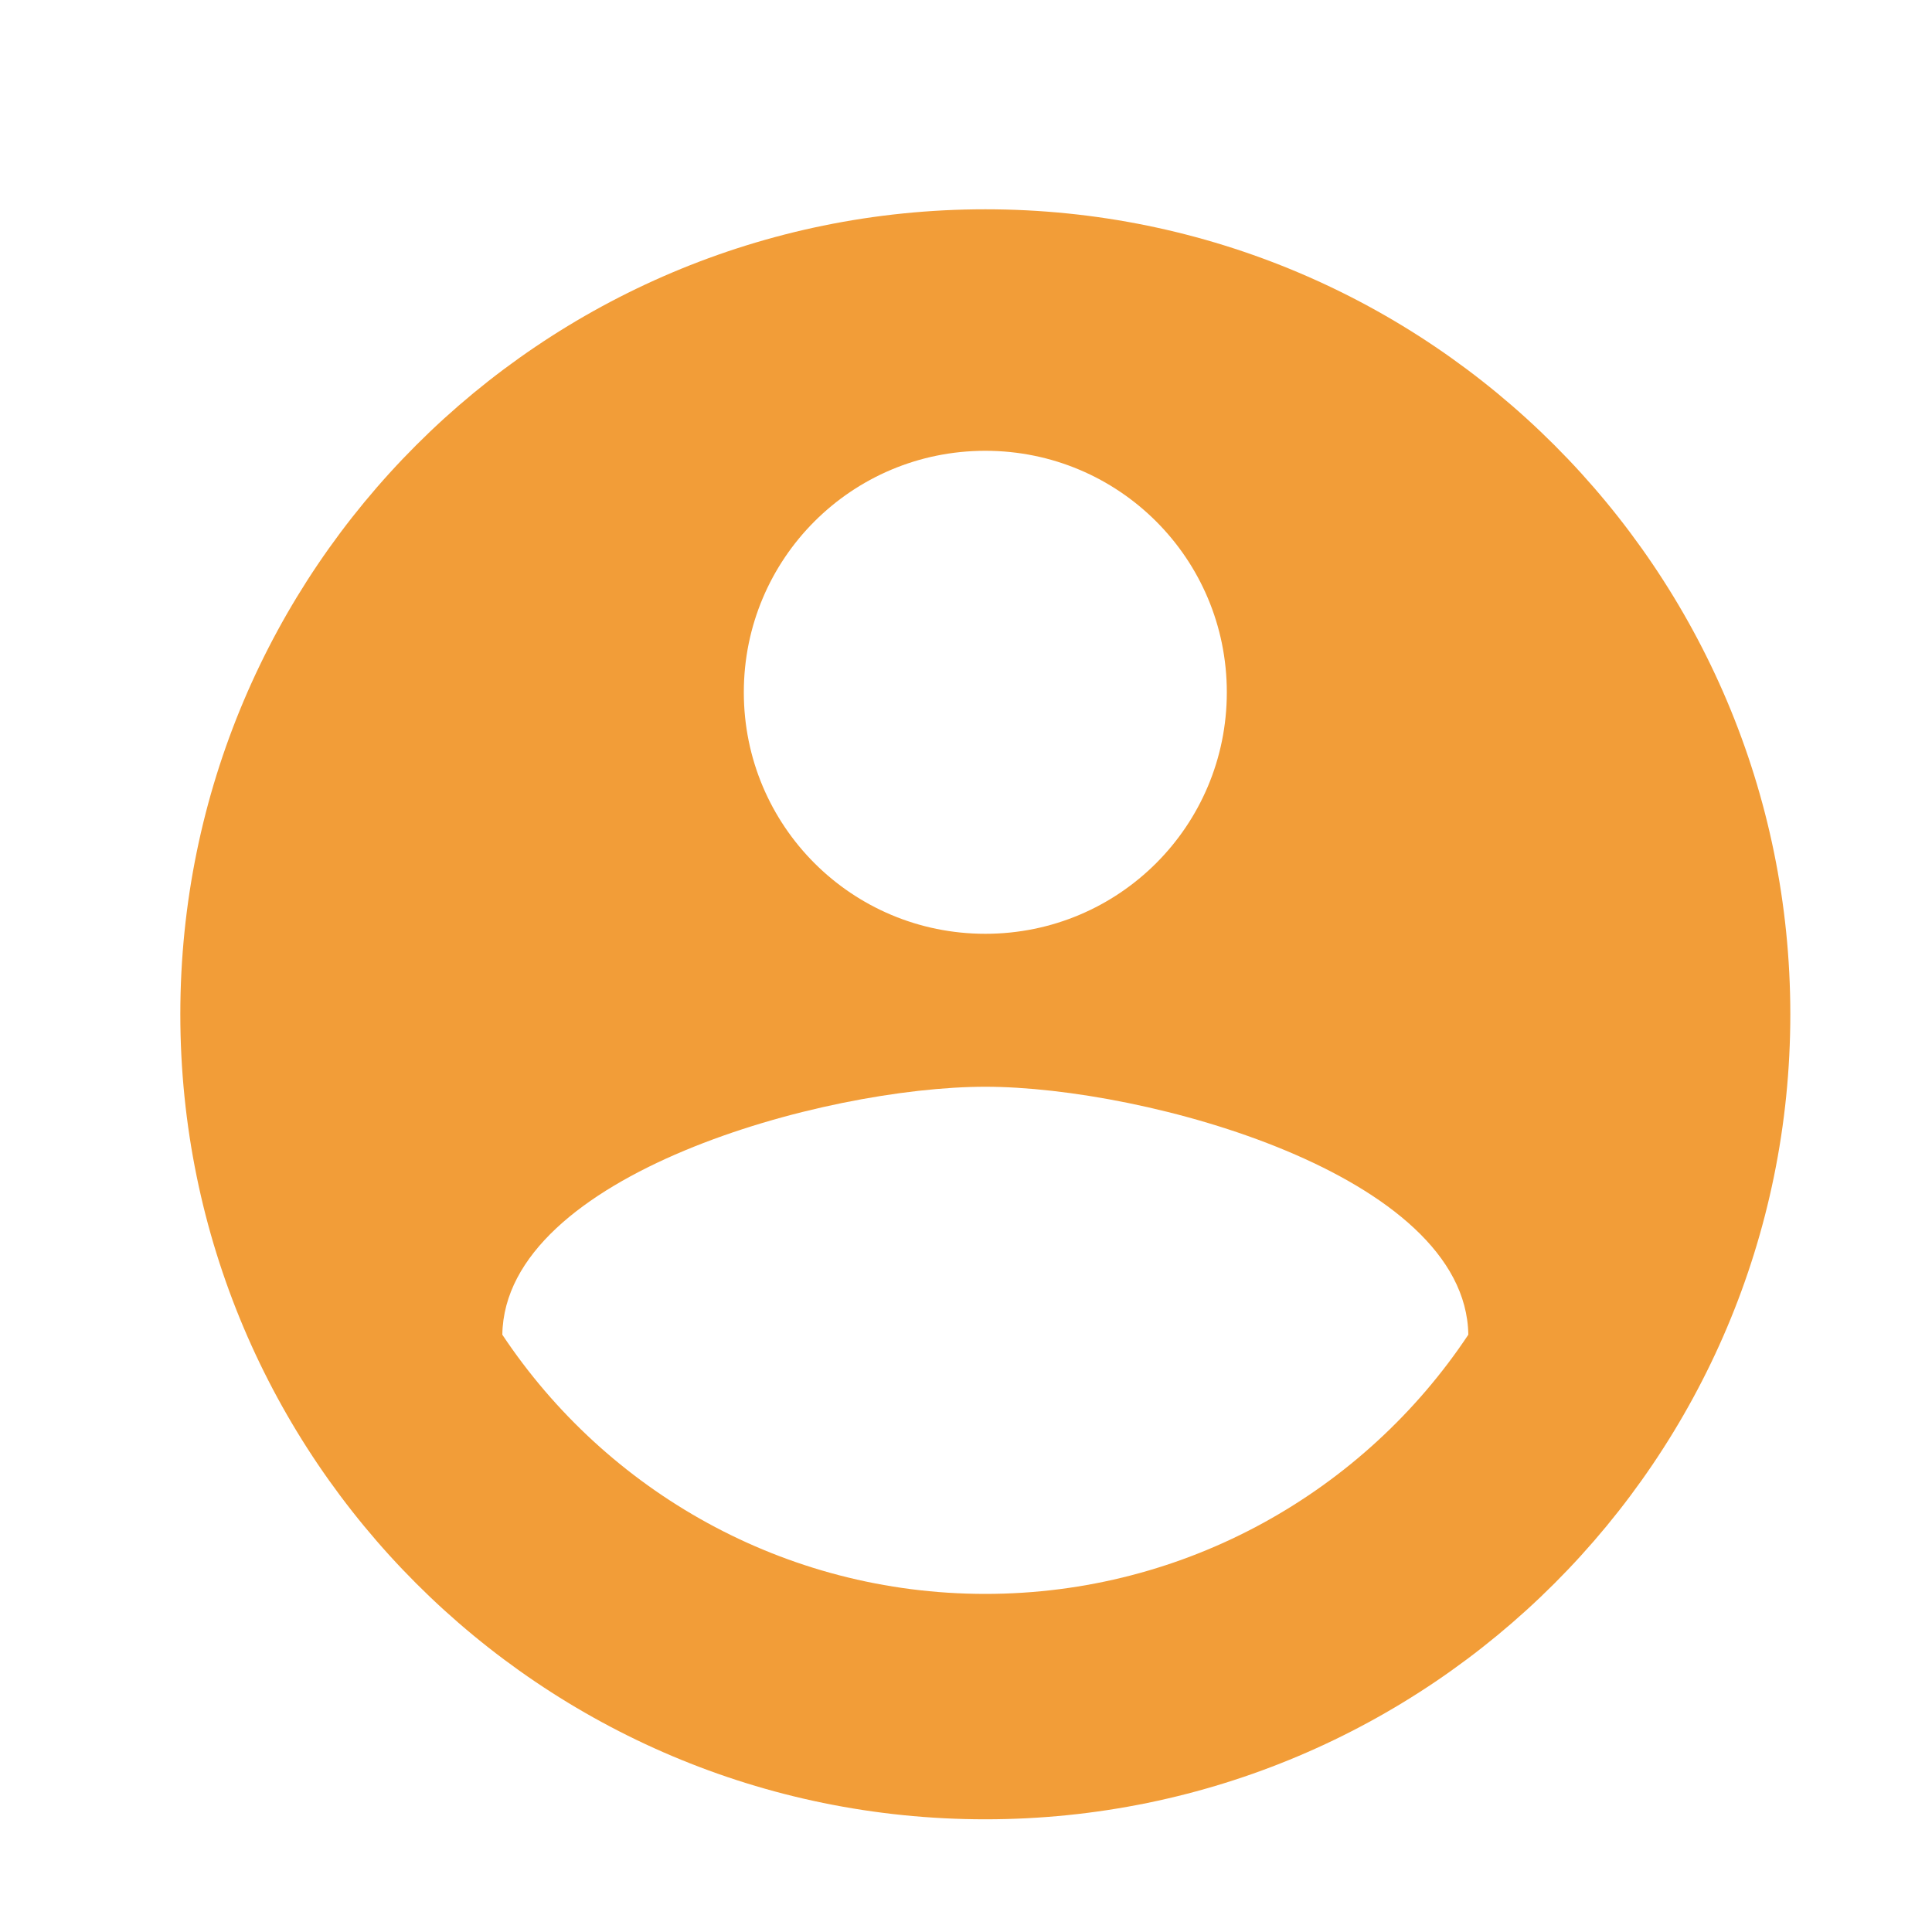 <svg width="200" height="200" viewBox="0 0 200 200" fill="none" xmlns="http://www.w3.org/2000/svg">
<g clip-path="url(#clip0_64_1568)">
<g filter="url(#filter0_di_64_1568)">
<path d="M100 16.666C54 16.666 16.667 54 16.667 100C16.667 146 54 183.333 100 183.333C146 183.333 183.333 146 183.333 100C183.333 54 146 16.666 100 16.666ZM100 41.666C113.833 41.666 125 52.833 125 66.666C125 80.5 113.833 91.666 100 91.666C86.167 91.666 75 80.5 75 66.666C75 52.833 86.167 41.666 100 41.666ZM100 160C79.167 160 60.75 149.333 50 133.167C50.25 116.583 83.333 107.5 100 107.5C116.583 107.5 149.75 116.583 150 133.167C139.25 149.333 120.833 160 100 160Z" fill="#F29D38"/>
</g>
</g>
<defs>
<filter id="filter0_di_64_1568" x="12.667" y="16.666" width="174.667" height="174.667" filterUnits="userSpaceOnUse" color-interpolation-filters="sRGB">
<feFlood flood-opacity="0" result="BackgroundImageFix"/>
<feColorMatrix in="SourceAlpha" type="matrix" values="0 0 0 0 0 0 0 0 0 0 0 0 0 0 0 0 0 0 127 0" result="hardAlpha"/>
<feOffset dy="4"/>
<feGaussianBlur stdDeviation="2"/>
<feComposite in2="hardAlpha" operator="out"/>
<feColorMatrix type="matrix" values="0 0 0 0 0.949 0 0 0 0 0.616 0 0 0 0 0.22 0 0 0 0.25 0"/>
<feBlend mode="normal" in2="BackgroundImageFix" result="effect1_dropShadow_64_1568"/>
<feBlend mode="normal" in="SourceGraphic" in2="effect1_dropShadow_64_1568" result="shape"/>
<feColorMatrix in="SourceAlpha" type="matrix" values="0 0 0 0 0 0 0 0 0 0 0 0 0 0 0 0 0 0 127 0" result="hardAlpha"/>
<feOffset dx="2" dy="1"/>
<feGaussianBlur stdDeviation="2"/>
<feComposite in2="hardAlpha" operator="arithmetic" k2="-1" k3="1"/>
<feColorMatrix type="matrix" values="0 0 0 0 1 0 0 0 0 1 0 0 0 0 1 0 0 0 0.25 0"/>
<feBlend mode="normal" in2="shape" result="effect2_innerShadow_64_1568"/>
</filter>
<clipPath id="clip0_64_1568">
<rect width="200" height="200" fill="white"/>
</clipPath>
</defs>
</svg>
